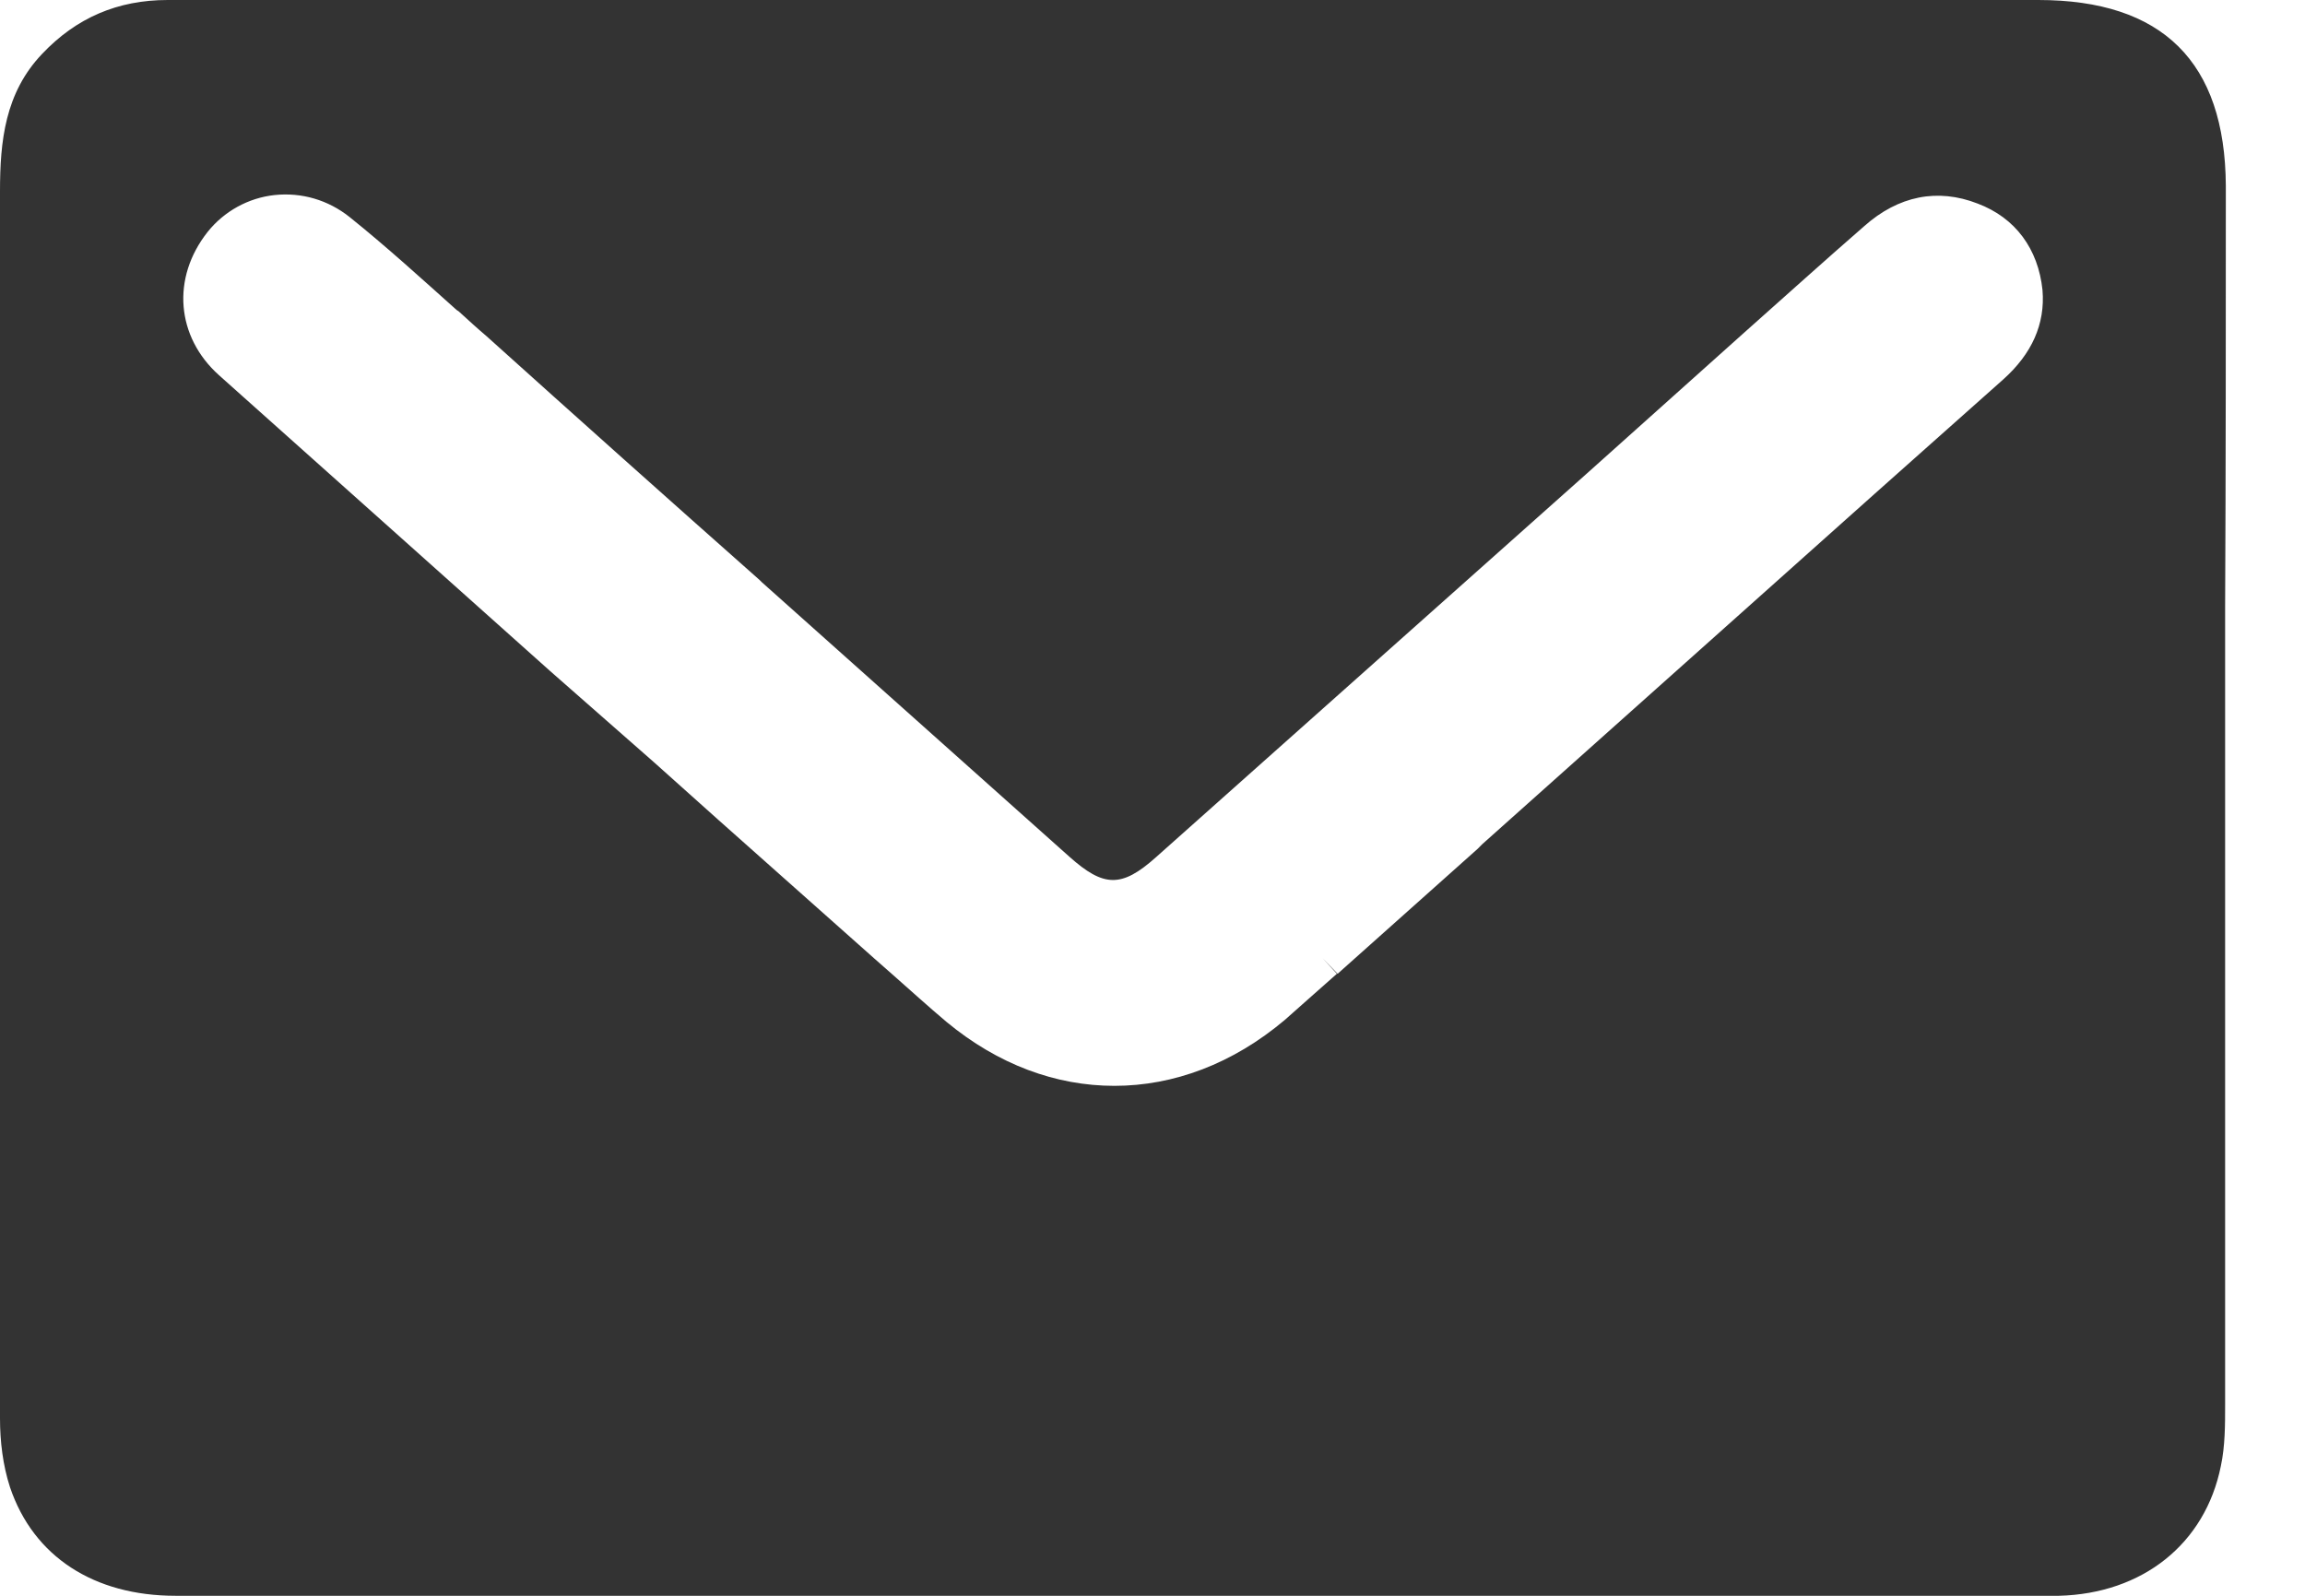 <svg width="26" height="18" viewBox="0 0 26 18" fill="none" xmlns="http://www.w3.org/2000/svg">
<path d="M25.107 2.096C25.099 0.696 24.391 0 22.991 0C19.522 0 16.054 0 12.578 0C9.013 0 5.448 0 1.891 0C1.328 0 0.861 0.2 0.475 0.608C0.056 1.048 0 1.592 0 2.16C0 6.776 0 11.384 0 16C0 16.256 0.032 16.528 0.113 16.776C0.378 17.56 1.062 18 1.98 18C9.021 18 16.062 18 23.103 18C23.143 18 23.184 18 23.224 18C24.166 17.976 24.874 17.416 25.051 16.536C25.099 16.312 25.099 16.072 25.099 15.84C25.099 12.84 25.099 9.84 25.099 6.84C25.107 5.256 25.107 3.68 25.107 2.096ZM22.596 4.28C22.113 4.712 21.631 5.136 21.148 5.568L19.643 6.912C18.669 7.784 17.696 8.648 16.722 9.52C16.706 9.536 16.69 9.552 16.674 9.568L16.666 9.576L15.088 10.984L14.919 10.808L15.08 10.984C14.887 11.152 14.694 11.328 14.493 11.504C13.905 12 13.238 12.248 12.57 12.248C11.91 12.248 11.258 12.008 10.678 11.528C10.469 11.352 10.276 11.176 10.067 10.992C9.995 10.928 9.93 10.872 9.858 10.808L8.103 9.248C7.862 9.032 7.621 8.816 7.379 8.6L6.204 7.568C4.957 6.456 3.718 5.344 2.47 4.232C1.988 3.8 1.931 3.136 2.342 2.616C2.527 2.384 2.8 2.232 3.098 2.2C3.404 2.168 3.702 2.256 3.943 2.448C4.362 2.784 4.756 3.144 5.15 3.496L5.174 3.512C5.279 3.608 5.384 3.704 5.488 3.792C6.51 4.712 7.54 5.632 8.57 6.544L8.594 6.568C9.753 7.6 10.904 8.632 12.063 9.664C12.449 10.008 12.65 10.016 13.036 9.672C14.662 8.224 16.279 6.784 17.905 5.336L19.683 3.744C20.134 3.344 20.576 2.944 21.027 2.552C21.413 2.208 21.856 2.12 22.307 2.296C22.733 2.456 22.991 2.808 23.039 3.272C23.071 3.656 22.918 3.992 22.596 4.28Z" fill="#333333"/>
</svg>
